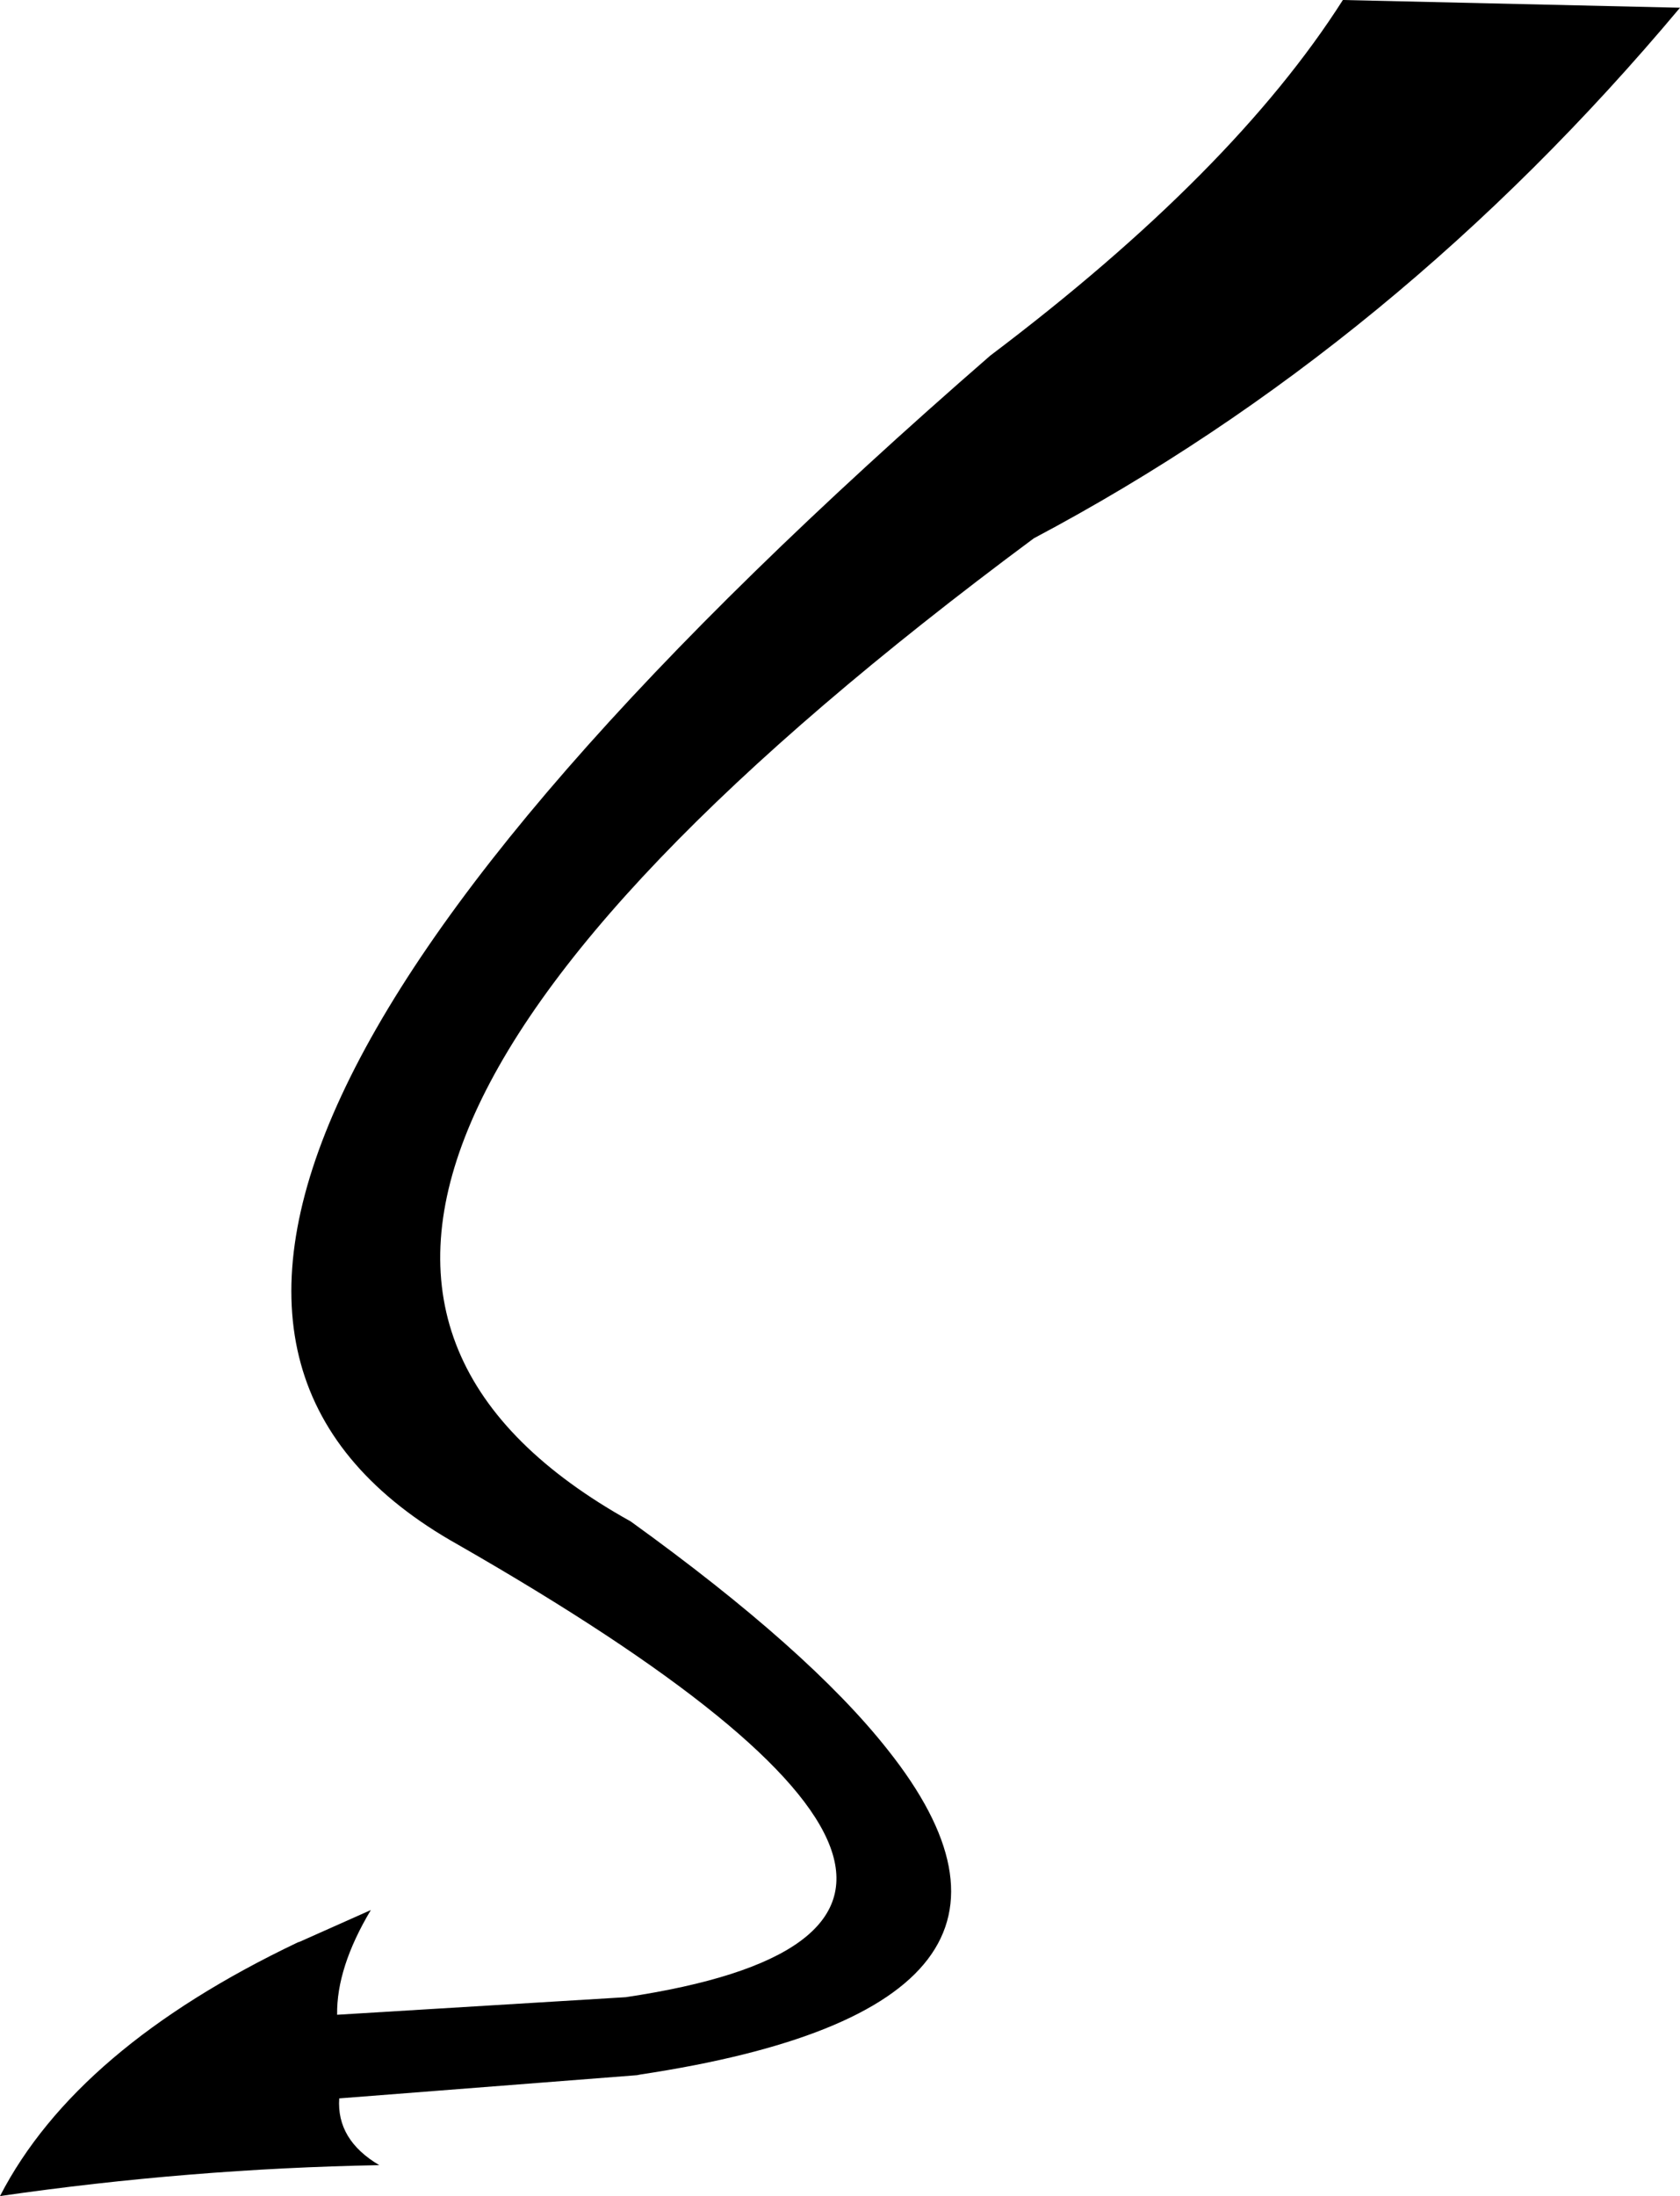 <?xml version="1.0" encoding="UTF-8" standalone="no"?>
<svg xmlns:xlink="http://www.w3.org/1999/xlink" height="156.25px" width="119.6px" xmlns="http://www.w3.org/2000/svg">
  <g transform="matrix(1.0, 0.0, 0.0, 1.0, -110.05, -238.85)">
    <path d="M131.25 377.05 L131.4 377.0 136.45 374.75 Q134.0 378.85 134.05 382.2 L154.6 380.95 Q189.7 375.7 142.65 348.75 106.5 328.5 180.55 264.15 197.85 251.1 205.65 238.85 L229.65 239.4 Q209.5 263.45 183.65 277.15 117.45 326.25 154.95 347.1 167.65 356.25 173.25 363.35 187.75 381.6 155.65 386.45 L155.4 386.5 134.2 388.15 Q134.0 391.1 137.05 392.9 123.55 393.15 110.05 395.1 115.5 384.55 131.25 377.05" fill="#000000" fill-rule="evenodd" stroke="none"/>
  </g>
</svg>
